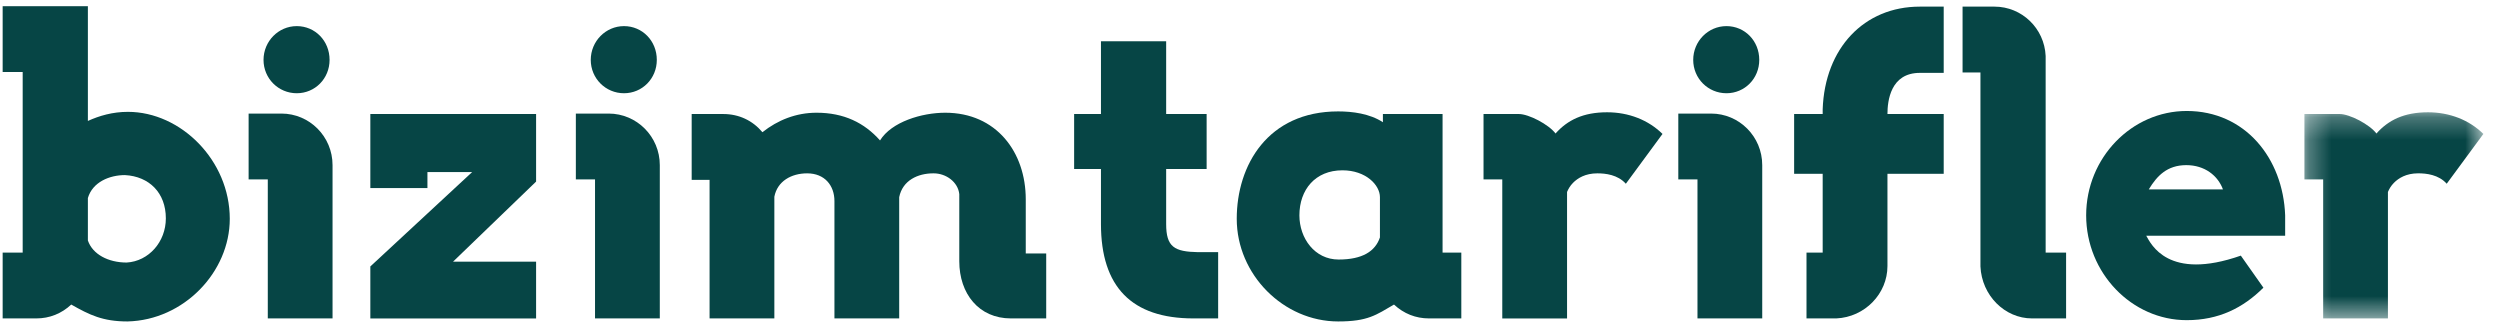 <?xml version="1.0" encoding="UTF-8"?>
<svg width="112px" height="15px" viewBox="0 0 112 15" version="1.1" xmlns="http://www.w3.org/2000/svg" xmlns:xlink="http://www.w3.org/1999/xlink">
    <title>Logo</title>
    <defs>
        <polygon id="path-1" points="0.292 0.268 8.309 0.268 8.309 9.503 0.292 9.503"></polygon>
    </defs>
    <g id="Symbols" stroke="none" stroke-width="1" fill="none" fill-rule="evenodd">
        <g id="Header-Menu-Rps." transform="translate(-61, -66)">
            <g id="Logo" transform="translate(61, 66)">
                <path d="M5.674,11.762 C4.853,11.762 4.147,11.394 3.937,10.773 L3.937,8.872 C4.147,8.154 4.91,7.844 5.597,7.844 C6.686,7.902 7.43,8.639 7.43,9.784 C7.43,10.831 6.667,11.704 5.674,11.762 M5.731,5.011 C5.044,5.011 4.452,5.185 3.937,5.418 L3.937,4.177 L3.937,2.489 L3.937,0.277 L1.646,0.277 L1.016,0.277 L0.119,0.277 L0.119,3.226 L1.016,3.226 L1.016,4.177 L1.016,11.316 L0.119,11.316 L0.119,14.265 L1.627,14.265 C2.219,14.265 2.753,14.052 3.192,13.644 C4.013,14.11 4.605,14.401 5.712,14.401 C8.232,14.343 10.294,12.189 10.294,9.803 C10.294,7.183 8.098,5.011 5.731,5.011" id="Fill-1" fill="#064545"></path>
                <path d="M12.608,5.088 L11.138,5.088 L11.138,8.038 L11.997,8.038 L11.997,14.265 L14.898,14.265 L14.898,7.397 C14.898,6.117 13.868,5.088 12.608,5.088" id="Fill-3" fill="#064545"></path>
                <path d="M13.295,4.177 C14.116,4.177 14.765,3.517 14.765,2.683 C14.765,1.829 14.116,1.17 13.295,1.17 C12.474,1.17 11.806,1.849 11.806,2.683 C11.806,3.517 12.474,4.177 13.295,4.177" id="Fill-5" fill="#064545"></path>
                <path d="M27.955,4.177 C28.776,4.177 29.425,3.517 29.425,2.683 C29.425,1.829 28.776,1.17 27.955,1.17 C27.134,1.17 26.466,1.849 26.466,2.683 C26.466,3.517 27.134,4.177 27.955,4.177" id="Fill-7" fill="#064545"></path>
                <path d="M27.268,5.088 L25.798,5.088 L25.798,8.038 L26.657,8.038 L26.657,14.265 L29.559,14.265 L29.559,7.397 C29.559,6.117 28.528,5.088 27.268,5.088" id="Fill-9" fill="#064545"></path>
                <path d="M45.954,8.93 C45.954,6.815 44.637,5.05 42.346,5.05 C41.296,5.05 39.941,5.458 39.425,6.291 C38.719,5.496 37.803,5.05 36.581,5.05 C35.665,5.05 34.844,5.379 34.157,5.923 C33.717,5.399 33.106,5.108 32.4,5.108 L30.987,5.108 L30.987,8.057 L31.789,8.057 L31.789,14.265 L34.691,14.265 L34.691,8.814 C34.825,8.115 35.454,7.766 36.161,7.766 C36.944,7.766 37.383,8.309 37.383,9.008 L37.383,14.265 L40.284,14.265 L40.284,8.833 C40.437,8.076 41.124,7.766 41.812,7.766 L41.831,7.766 C42.385,7.766 42.919,8.154 42.976,8.697 L42.976,11.704 C42.976,13.159 43.854,14.265 45.286,14.265 L46.87,14.265 L46.87,11.355 L45.954,11.355 L45.954,8.93 Z" id="Fill-11" fill="#064545"></path>
                <path d="M52.244,10.036 L52.244,7.572 L54.057,7.572 L54.057,5.108 L52.244,5.108 L52.244,1.849 L49.323,1.849 L49.323,5.108 L48.121,5.108 L48.121,7.572 L49.323,7.572 L49.323,10.036 C49.323,12.849 50.698,14.265 53.466,14.265 L54.573,14.265 L54.573,11.297 L53.676,11.297 C52.607,11.277 52.244,11.064 52.244,10.036" id="Fill-13" fill="#064545"></path>
                <path d="M61.821,10.637 C61.611,11.258 61.038,11.627 59.969,11.627 C58.9,11.627 58.213,10.676 58.213,9.647 C58.213,8.503 58.919,7.63 60.141,7.63 C61.191,7.63 61.821,8.29 61.821,8.833 L61.821,10.637 Z M64.627,5.108 L61.954,5.108 L61.954,5.476 C61.363,5.088 60.58,4.991 59.95,4.991 C56.8,4.991 55.406,7.398 55.406,9.803 C55.406,12.306 57.506,14.401 59.95,14.401 C61.286,14.401 61.649,14.11 62.451,13.644 C62.89,14.052 63.425,14.265 64.016,14.265 L65.467,14.265 L65.467,11.316 L64.627,11.316 L64.627,5.108 Z" id="Fill-15" fill="#064545"></path>
                <path d="M69.688,5.981 C69.382,5.573 68.485,5.108 68.047,5.108 L67.912,5.108 L66.462,5.108 L66.462,8.038 L67.302,8.038 L67.302,14.266 L70.204,14.266 L70.204,8.6 C70.261,8.465 70.337,8.329 70.471,8.192 C70.681,7.979 71.024,7.766 71.559,7.766 C71.922,7.766 72.475,7.824 72.838,8.232 L74.48,6 C73.85,5.379 72.972,5.03 71.998,5.03 C70.929,5.03 70.223,5.379 69.688,5.981" id="Fill-17" fill="#064545"></path>
                <path d="M77.345,4.177 C78.166,4.177 78.815,3.517 78.815,2.683 C78.815,1.829 78.166,1.17 77.345,1.17 C76.523,1.17 75.856,1.849 75.856,2.683 C75.856,3.517 76.523,4.177 77.345,4.177" id="Fill-19" fill="#064545"></path>
                <path d="M76.657,5.088 L75.188,5.088 L75.188,8.038 L76.047,8.038 L76.047,14.265 L78.948,14.265 L78.948,7.397 C78.948,6.117 77.918,5.088 76.657,5.088" id="Fill-21" fill="#064545"></path>
                <path d="M81.656,4.894 L81.656,5.108 L80.377,5.108 L80.377,7.786 L81.656,7.786 L81.656,11.316 L80.931,11.316 L80.931,14.265 L82.267,14.265 C83.547,14.207 84.558,13.159 84.558,11.918 L84.558,7.786 L87.078,7.786 L87.078,5.108 L84.558,5.108 C84.558,4.526 84.692,3.265 86.009,3.265 L87.078,3.265 L87.078,0.297 L86.009,0.297 C83.508,0.297 81.752,2.159 81.656,4.894" id="Fill-23" fill="#064545"></path>
                <path d="M91.645,2.508 C91.589,1.267 90.576,0.297 89.354,0.297 L87.923,0.297 L87.923,3.245 L88.724,3.245 L88.724,11.937 C88.782,13.237 89.813,14.265 91.034,14.265 L92.561,14.265 L92.561,11.316 L91.645,11.316 L91.645,2.508 Z" id="Fill-25" fill="#064545"></path>
                <path d="M96.266,8.484 C96.629,7.882 97.087,7.398 97.946,7.398 C98.766,7.398 99.359,7.863 99.588,8.484 L96.266,8.484 Z M97.965,4.972 C95.502,4.972 93.46,7.067 93.46,9.647 C93.46,12.228 95.502,14.343 97.965,14.343 C99.397,14.343 100.485,13.799 101.401,12.888 L100.389,11.452 C97.125,12.597 96.362,10.928 96.151,10.56 L102.375,10.56 L102.375,9.647 C102.28,7.086 100.58,4.972 97.965,4.972 L97.965,4.972 Z" id="Fill-27" fill="#064545"></path>
                <g id="Group-31" transform="translate(102.946, 4.762)">
                    <mask id="mask-2" fill="white">
                        <use xlink:href="#path-1"></use>
                    </mask>
                    <g id="Clip-30"></g>
                    <path d="M5.828,0.268 C4.759,0.268 4.053,0.617 3.518,1.219 C3.213,0.811 2.315,0.346 1.876,0.346 L1.743,0.346 L0.292,0.346 L0.292,3.276 L1.132,3.276 L1.132,9.503 L4.033,9.503 L4.033,3.838 C4.091,3.702 4.167,3.567 4.301,3.43 C4.51,3.217 4.854,3.003 5.389,3.003 C5.751,3.003 6.305,3.061 6.667,3.469 L8.309,1.238 C7.68,0.617 6.801,0.268 5.828,0.268" id="Fill-29" fill="#064545" mask="url(#mask-2)"></path>
                </g>
                <polygon id="Fill-32" fill="#064545" points="18.691 5.108 16.591 5.108 16.591 7.417 16.591 8.24 16.591 8.426 19.149 8.426 19.149 8.24 19.149 7.708 21.153 7.708 16.591 11.937 16.591 14.266 22.334 14.266 22.776 14.266 24.017 14.266 24.017 11.937 24.017 11.724 22.432 11.724 22.334 11.724 20.295 11.724 24.017 8.135 24.017 5.108 19.149 5.108"></polygon>
            </g>
        </g>
    </g>
</svg>